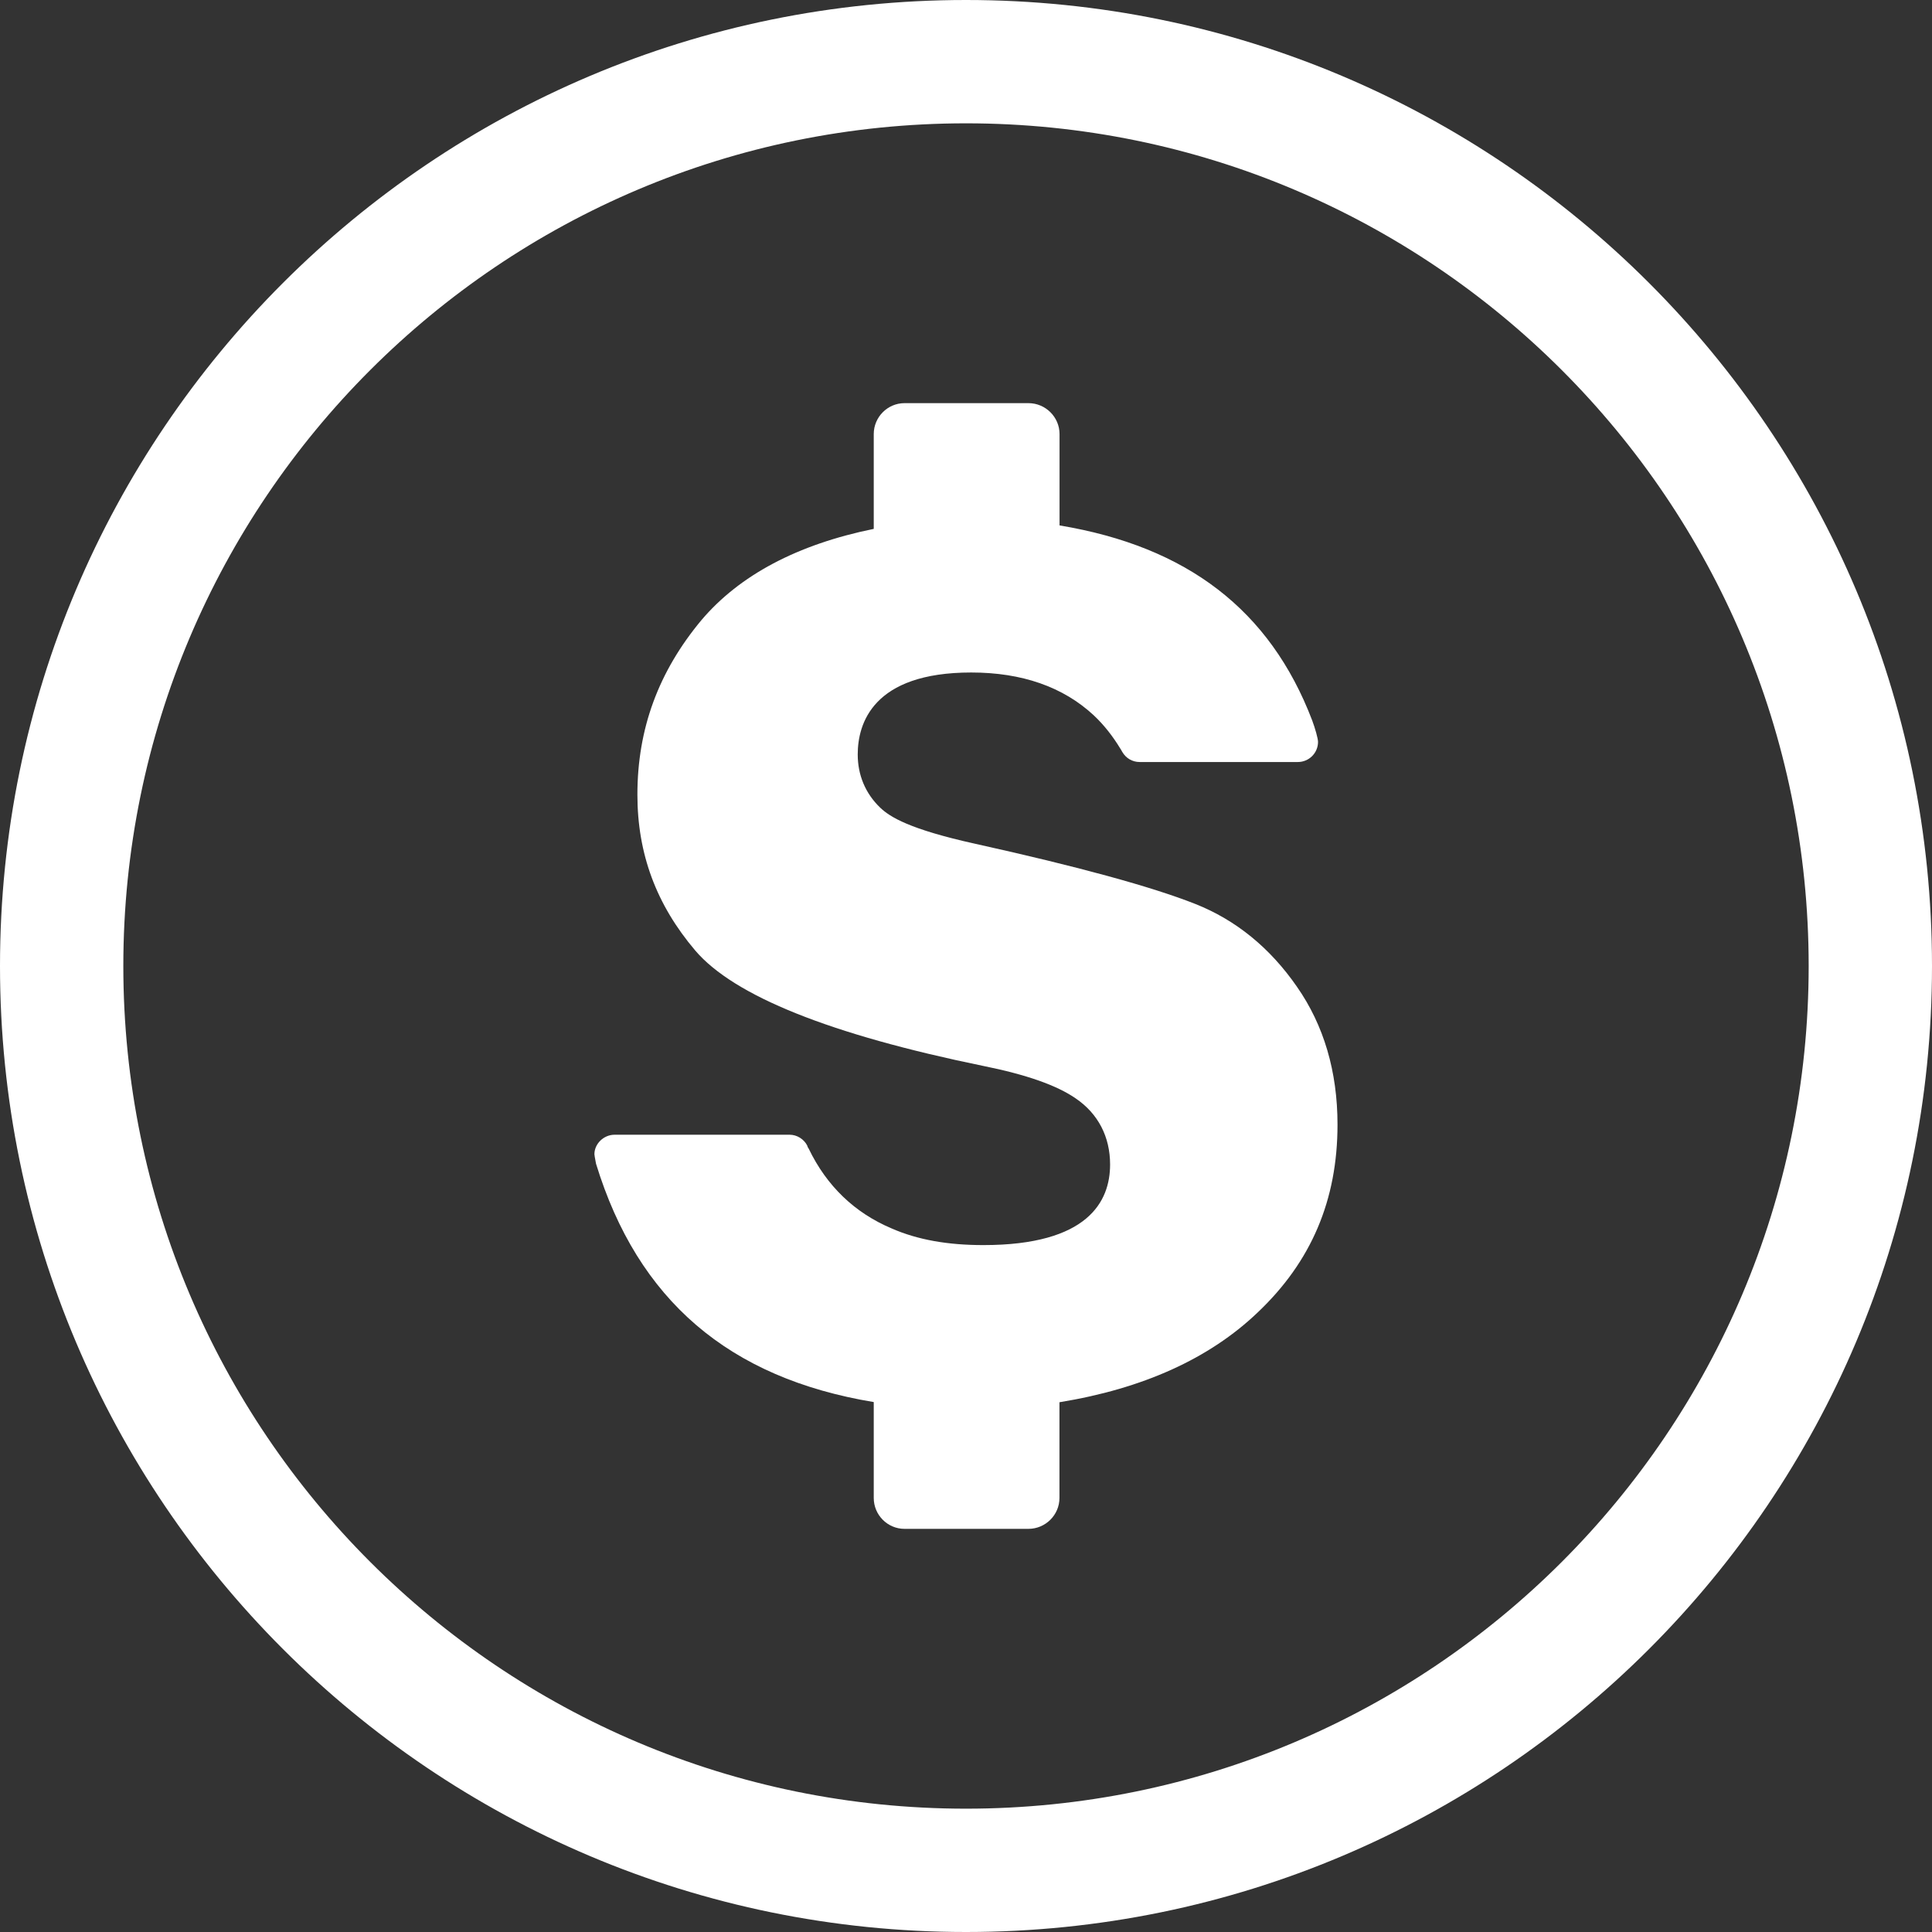 <svg width="24" height="24" viewBox="0 0 24 24" fill="none" xmlns="http://www.w3.org/2000/svg">
<rect x="0" y="0" width="24" height="24" fill="#333333" stroke="none"/>
<g clip-path="url(#clip0_1142:265)">
<path d="M16.615 13.97C16.615 13.311 16.445 12.735 16.11 12.256C15.777 11.775 15.353 11.429 14.848 11.229C14.31 11.016 13.39 10.764 12.116 10.482C11.296 10.301 11.055 10.148 10.935 10.034C10.749 9.856 10.655 9.626 10.655 9.372C10.655 8.993 10.838 8.354 12.065 8.354C12.694 8.354 13.206 8.532 13.587 8.886C13.713 9.004 13.824 9.146 13.918 9.301L13.921 9.305L13.941 9.34C13.986 9.418 14.066 9.466 14.157 9.466H16.122C16.261 9.466 16.373 9.354 16.373 9.216C16.373 9.174 16.337 9.047 16.3 8.948C15.777 7.579 14.748 6.79 13.162 6.527V5.392C13.162 5.181 12.988 5.008 12.776 5.008H11.236C11.026 5.008 10.854 5.181 10.854 5.392V6.57C9.907 6.763 9.187 7.144 8.712 7.705C8.18 8.344 7.918 9.053 7.918 9.872C7.918 10.608 8.154 11.239 8.636 11.807C9.118 12.373 10.317 12.852 12.208 13.24C12.751 13.349 13.129 13.483 13.363 13.645C13.642 13.835 13.79 14.122 13.79 14.466C13.79 14.925 13.516 15.467 12.216 15.467C11.775 15.467 11.399 15.402 11.074 15.259C10.618 15.066 10.271 14.735 10.047 14.271L10.033 14.248L10.028 14.231C9.986 14.15 9.901 14.096 9.808 14.096H7.635C7.498 14.096 7.384 14.21 7.384 14.338C7.387 14.375 7.405 14.453 7.404 14.456C7.923 16.151 9.054 17.119 10.854 17.417V18.608C10.854 18.82 11.026 18.992 11.236 18.992H12.775C12.988 18.992 13.161 18.819 13.161 18.608V17.419C14.191 17.252 15.02 16.88 15.622 16.305C16.29 15.673 16.615 14.907 16.615 13.97Z" fill="white"/>
<path fill-rule="evenodd" clip-rule="evenodd" d="M12 1.532C6.219 1.532 1.532 6.219 1.532 12C1.532 17.781 6.219 22.468 12 22.468C17.781 22.468 22.468 17.781 22.468 12C22.468 6.219 17.781 1.532 12 1.532ZM0 12C0 5.373 5.373 0 12 0C18.627 0 24 5.373 24 12C24 18.627 18.627 24 12 24C5.373 24 0 18.627 0 12Z" fill="white"/>
</g>
<defs>
<clipPath id="clip0_1142:265">
<rect width="24" height="24" fill="white"/>
</clipPath>
</defs>
</svg>
